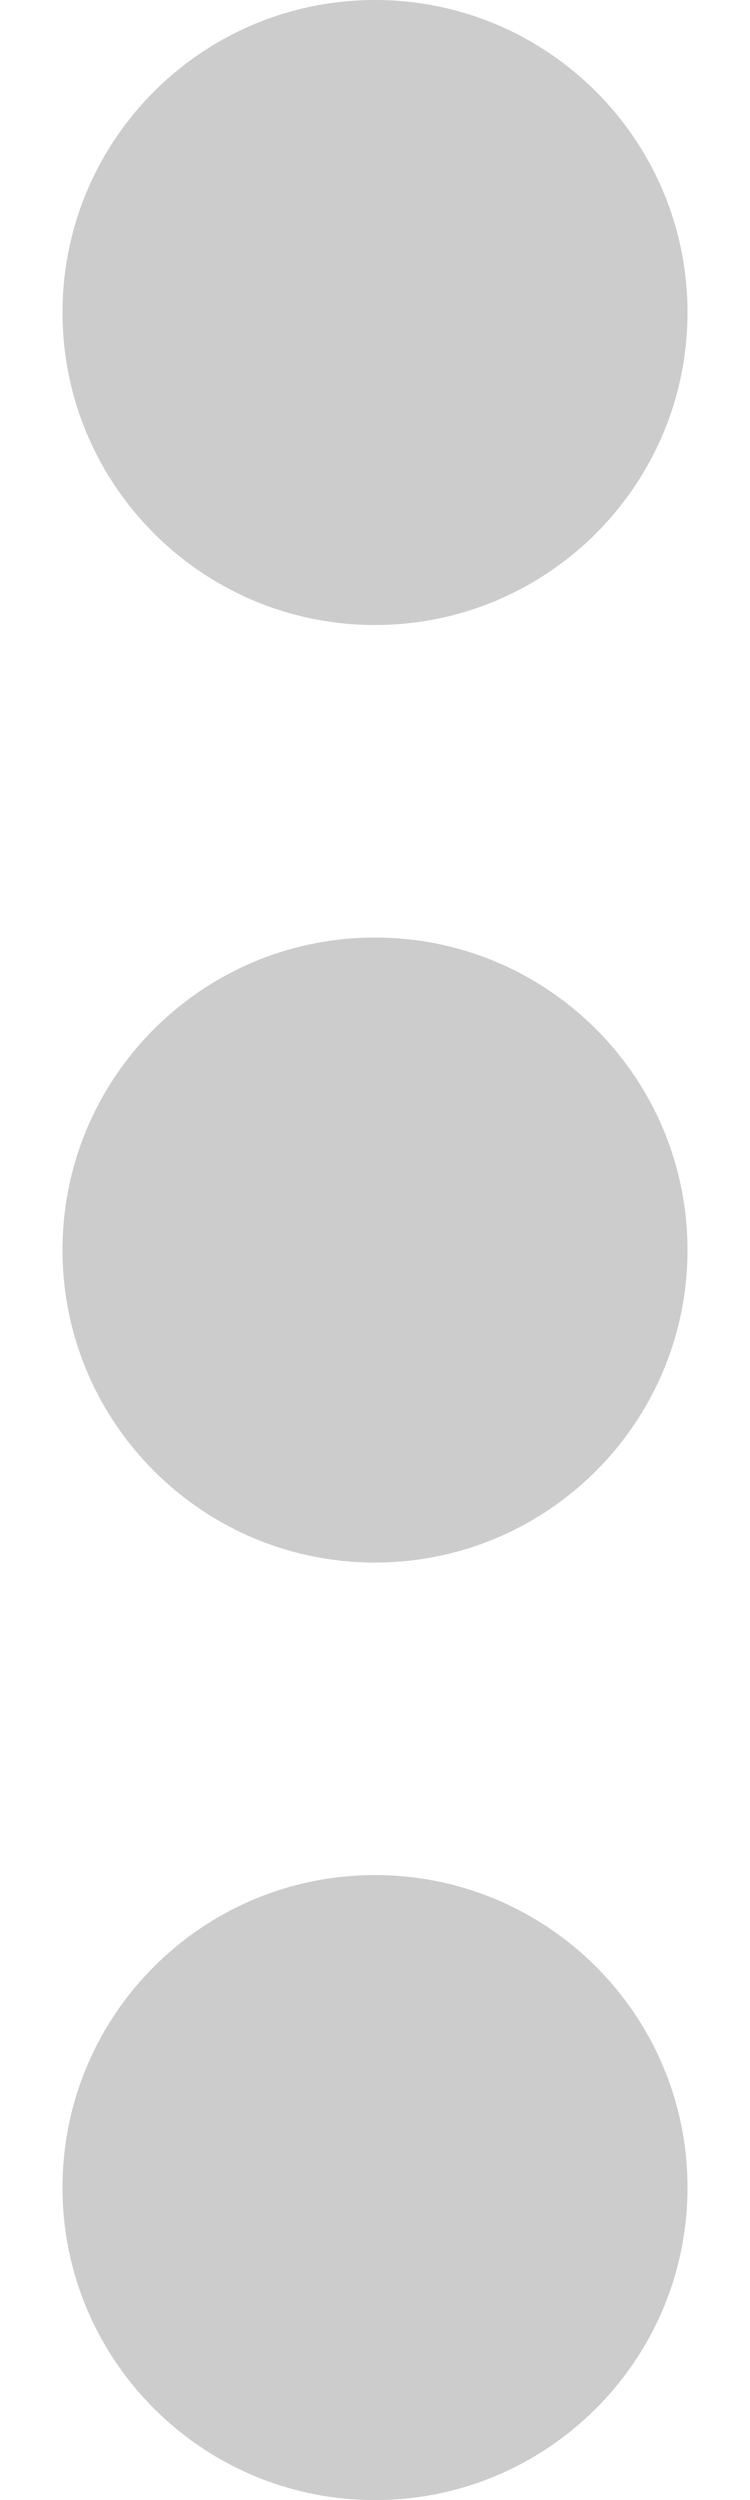 <?xml version="1.0" encoding="UTF-8"?>
<svg width="6px" height="20px" viewBox="0 0 6 20" version="1.1" xmlns="http://www.w3.org/2000/svg" xmlns:xlink="http://www.w3.org/1999/xlink">
    <!-- Generator: Sketch 48.1 (47250) - http://www.bohemiancoding.com/sketch -->
    <title>icMenu</title>
    <desc>Created with Sketch.</desc>
    <defs></defs>
    <g id="Conversation--UP-(Guset)" stroke="none" stroke-width="1" fill="none" fill-rule="evenodd" transform="translate(-350, -81)">
        <g id="Menu" transform="translate(350, 81)" fill="#CCCCCC">
            <g transform="translate(3, 10) scale(-1, -1) rotate(90) translate(-3, -10) translate(-7, 7.5)">
                <path d="M5,2.5 C5,3.88 3.881,5 2.5,5 C1.119,5 0,3.88 0,2.5 C0,1.119 1.119,0 2.5,0 C3.881,0 5,1.119 5,2.5 Z" id="Fill-1"></path>
                <path d="M12.5,2.5 C12.5,3.88 11.381,5 10,5 C8.62,5 7.5,3.88 7.5,2.5 C7.5,1.119 8.62,0 10,0 C11.381,0 12.5,1.119 12.5,2.5 Z" id="Fill-3"></path>
                <path d="M17.5,0 C18.881,0 20,1.119 20,2.5 C20,3.88 18.881,5 17.5,5 C16.12,5 15,3.88 15,2.5 C15,1.119 16.12,0 17.5,0" id="Fill-5"></path>
            </g>
        </g>
    </g>
</svg>